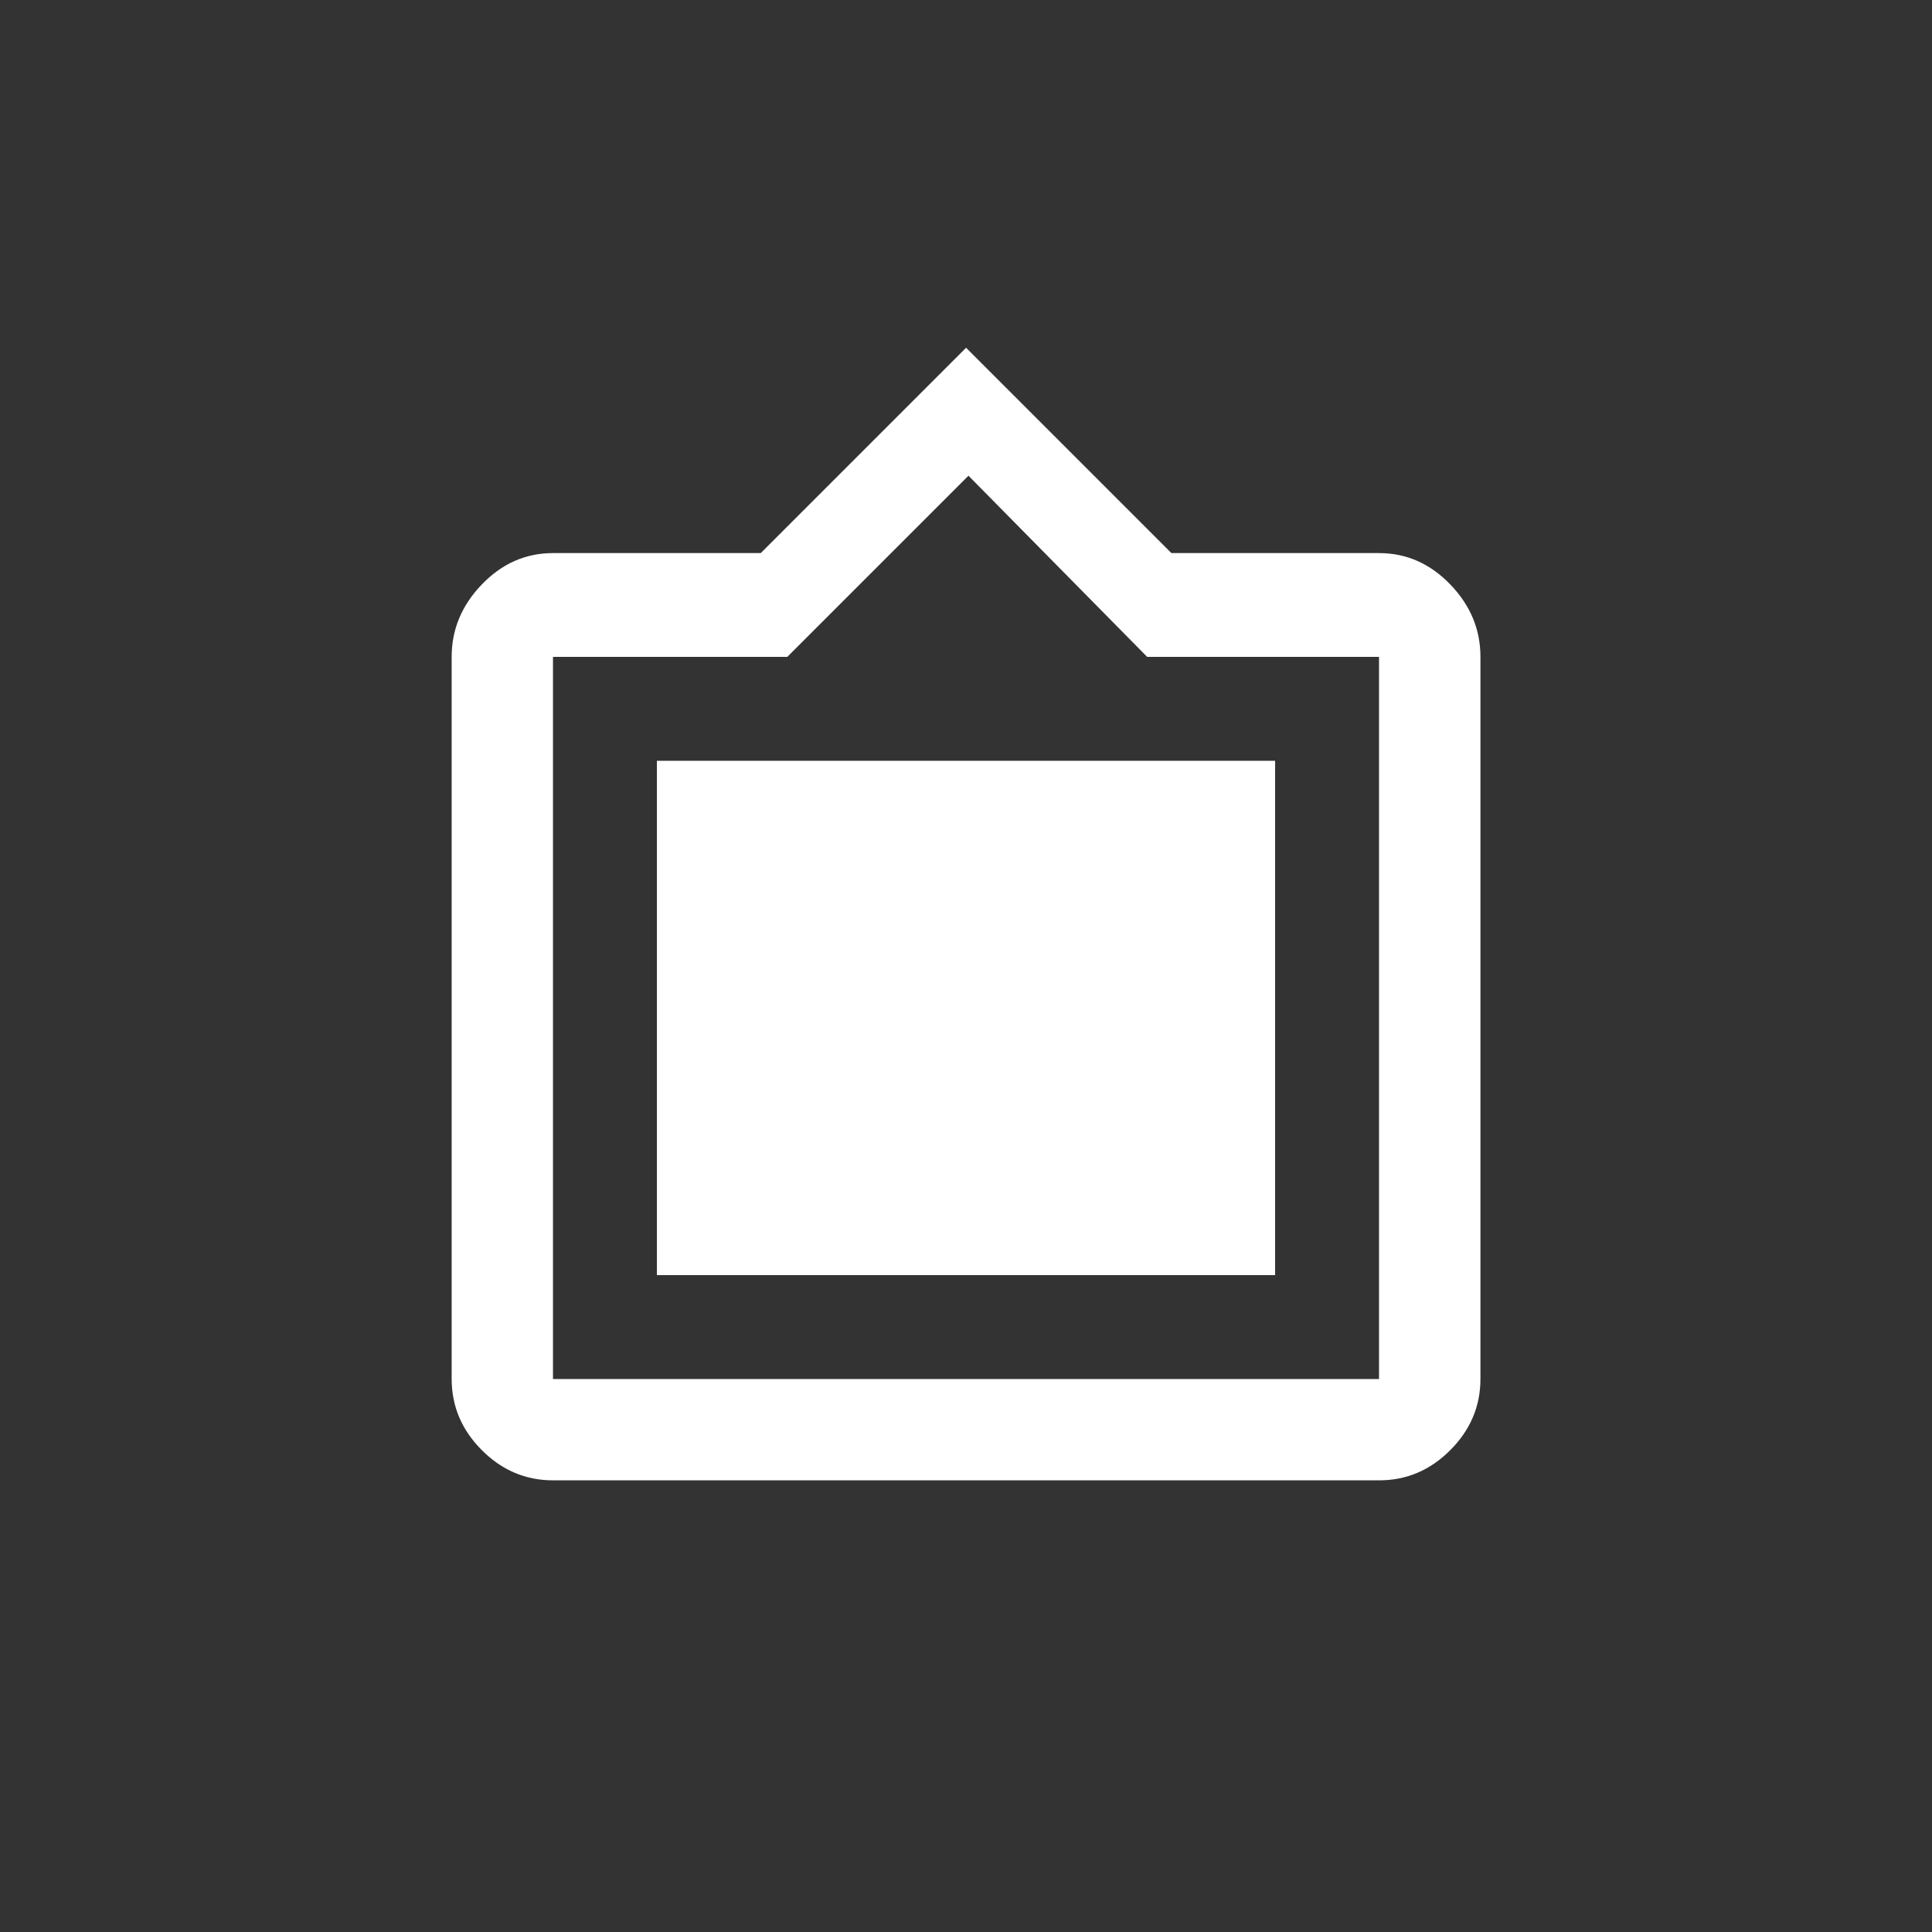 <!-- Generated by IcoMoon.io -->
<svg version="1.1" xmlns="http://www.w3.org/2000/svg" width="40" height="40" viewBox="0 0 40 40">
<rect x="0" y="0" width="40" height="40" fill="#333333" stroke="none"/>
<title>mt-filter_frames</title>
<path fill="#fff" d="M26.4 15.751h-12.8v10.649h12.8v-10.649zM28.551 28.551v-14.951h-4.8l-3.7-3.751-3.751 3.751h-4.851v14.951h17.1zM28.551 11.451q0.849 0 1.475 0.649t0.625 1.5v14.949q0 0.849-0.625 1.475t-1.475 0.625h-17.1q-0.851 0-1.475-0.625t-0.625-1.475v-14.949q0-0.851 0.625-1.5t1.475-0.649h4.3l4.251-4.251 4.251 4.251h4.3z"></path>
</svg>
